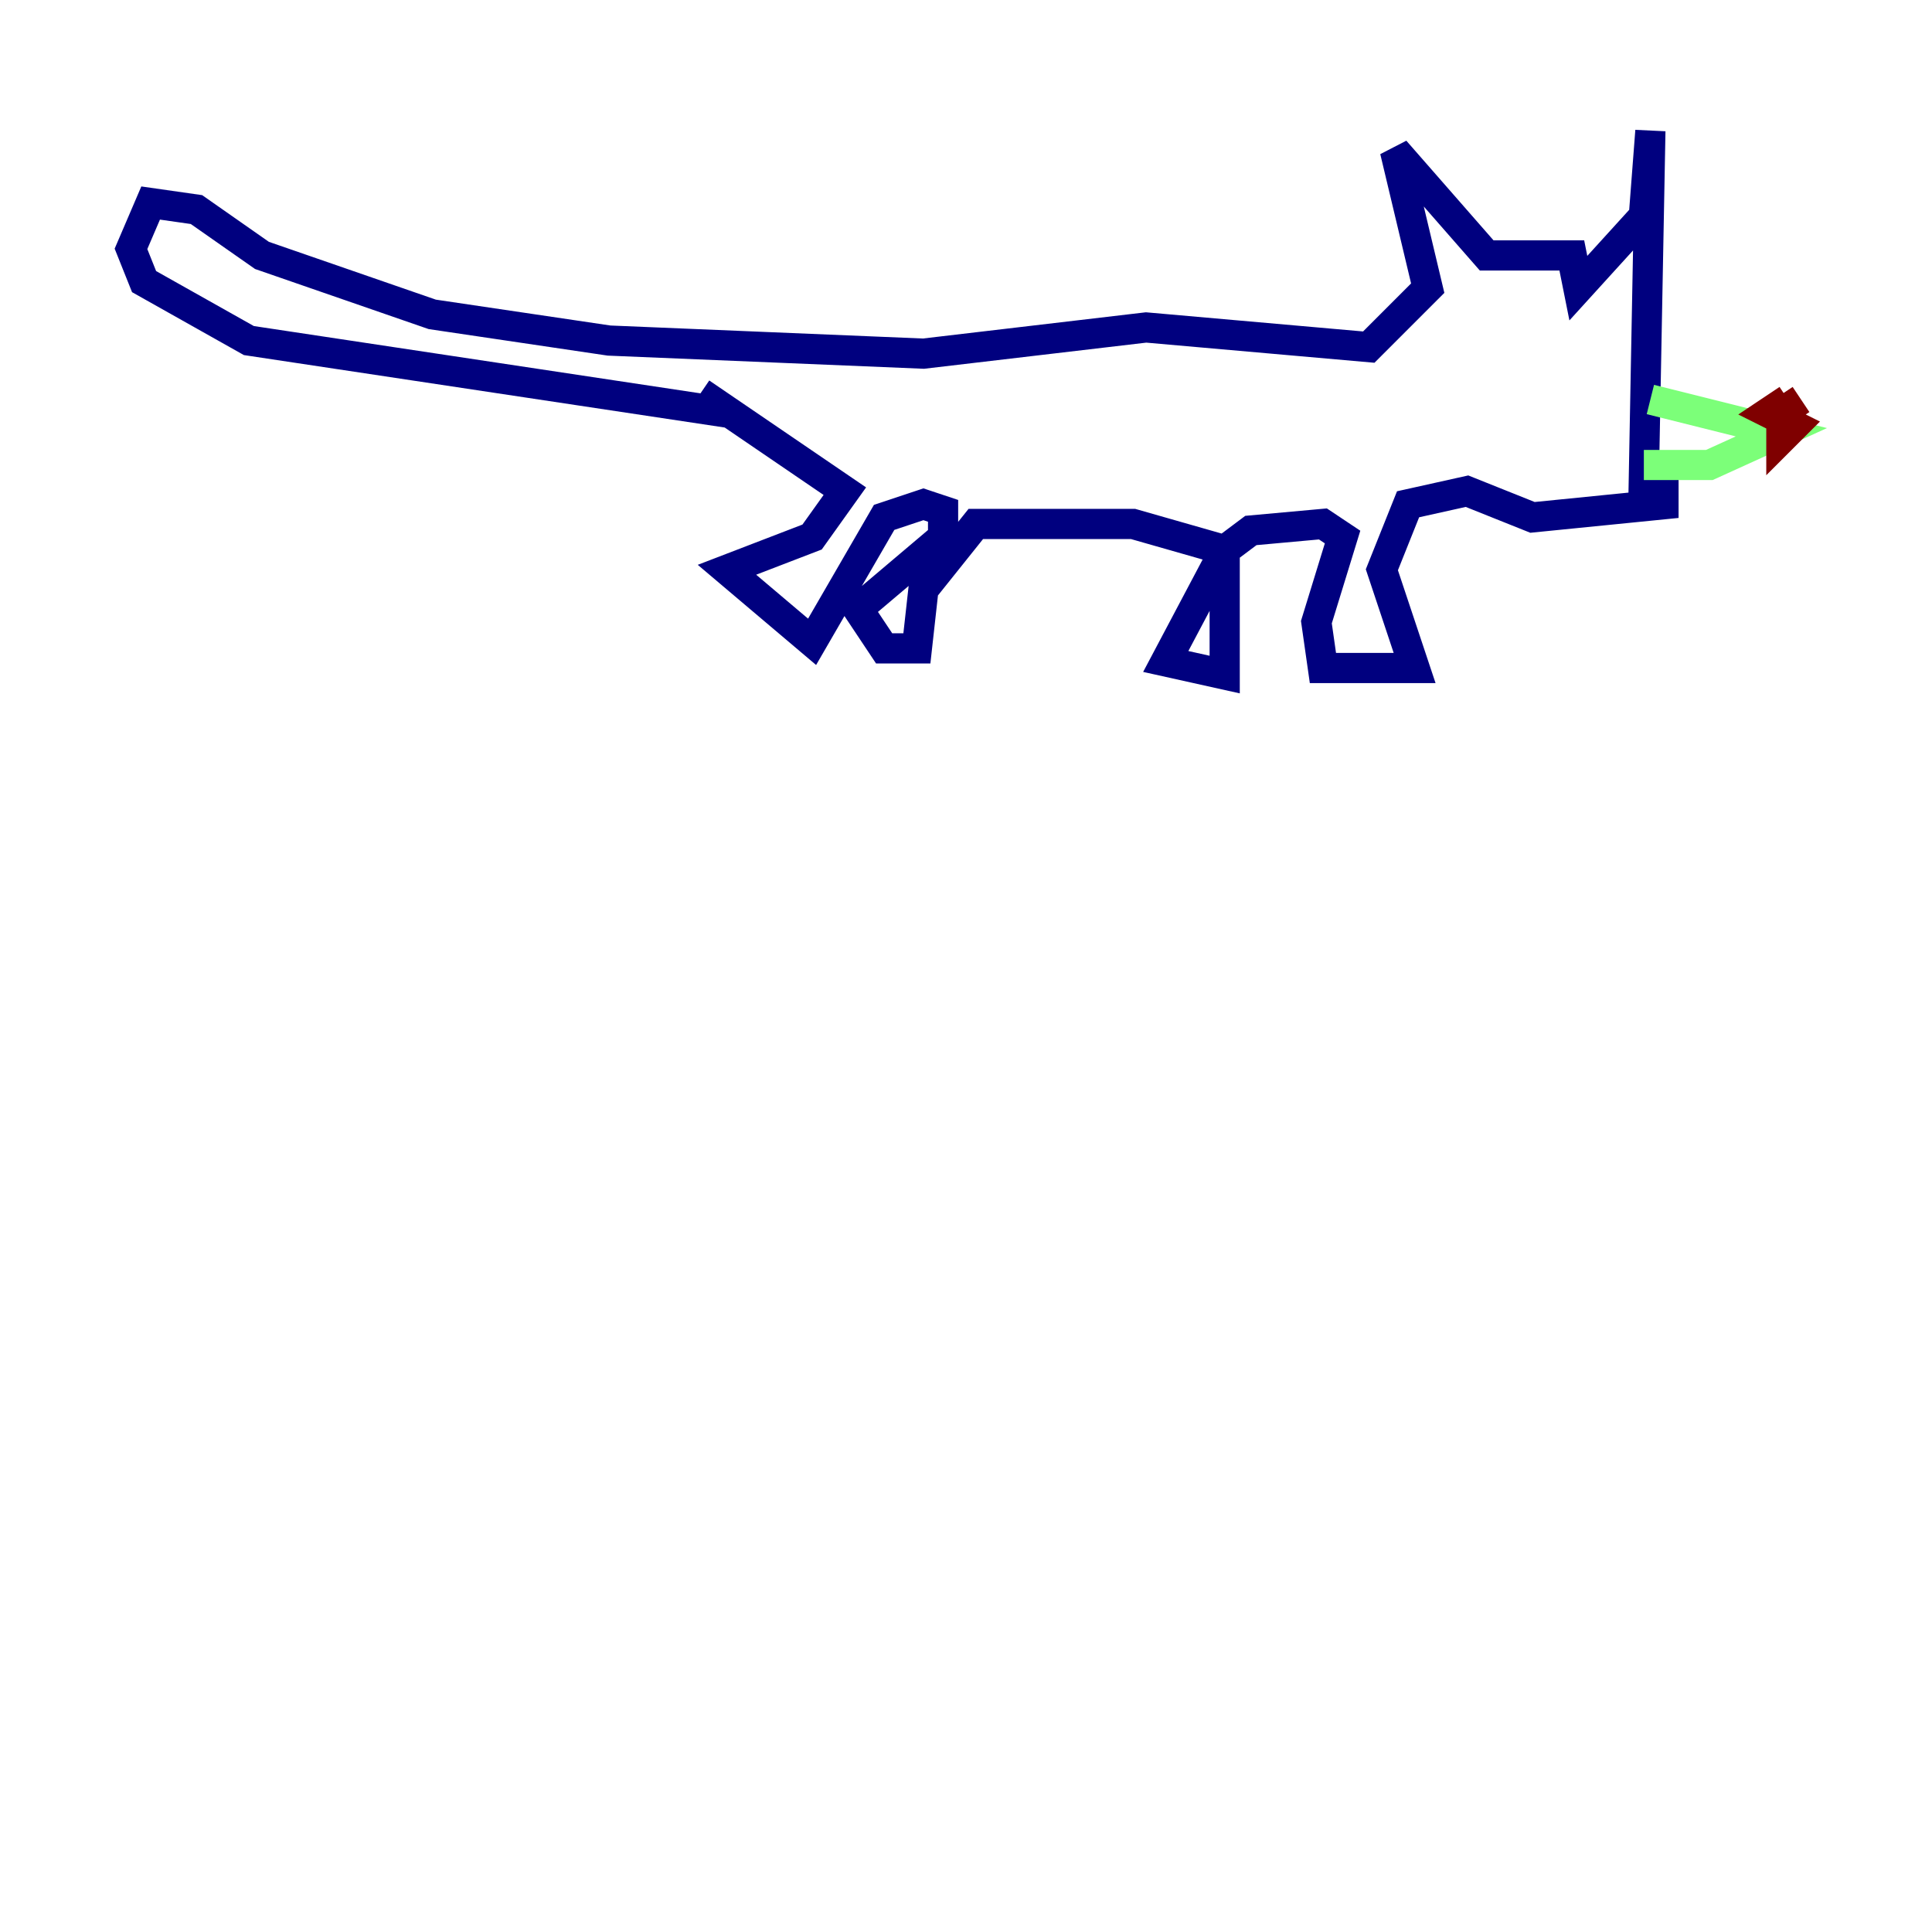 <?xml version="1.0" encoding="utf-8" ?>
<svg baseProfile="tiny" height="128" version="1.2" viewBox="0,0,128,128" width="128" xmlns="http://www.w3.org/2000/svg" xmlns:ev="http://www.w3.org/2001/xml-events" xmlns:xlink="http://www.w3.org/1999/xlink"><defs /><polyline fill="none" points="48.163,27.336 16.488,22.563 9.546,18.658 8.678,16.488 9.98,13.451 13.017,13.885 17.356,16.922 28.637,20.827 40.352,22.563 61.18,23.43 75.932,21.695 90.685,22.997 94.59,19.091 92.42,9.98 98.495,16.922 104.136,16.922 104.57,19.091 108.909,14.319 109.342,8.678 108.909,31.675 110.21,31.675 110.21,33.41 101.532,34.278 97.193,32.542 93.288,33.41 91.552,37.749 93.722,44.258 87.647,44.258 87.214,41.22 88.949,35.58 87.647,34.712 82.875,35.146 81.139,36.447 81.139,44.691 77.234,43.824 81.139,36.447 75.064,34.712 64.651,34.712 61.18,39.051 60.746,42.956 58.576,42.956 56.841,40.352 62.481,35.58 62.481,33.844 61.18,33.41 58.576,34.278 53.803,42.522 48.163,37.749 53.803,35.58 55.973,32.542 46.427,26.034" stroke="#00007f" stroke-width="2" /><polyline fill="none" points="109.342,26.468 118.02,28.637 113.248,30.807 108.909,30.807" stroke="#7cff79" stroke-width="2" /><polyline fill="none" points="119.322,26.468 118.02,27.336 118.02,29.071 118.888,28.203 117.153,27.336 118.454,26.468" stroke="#7f0000" stroke-width="2" /></svg>